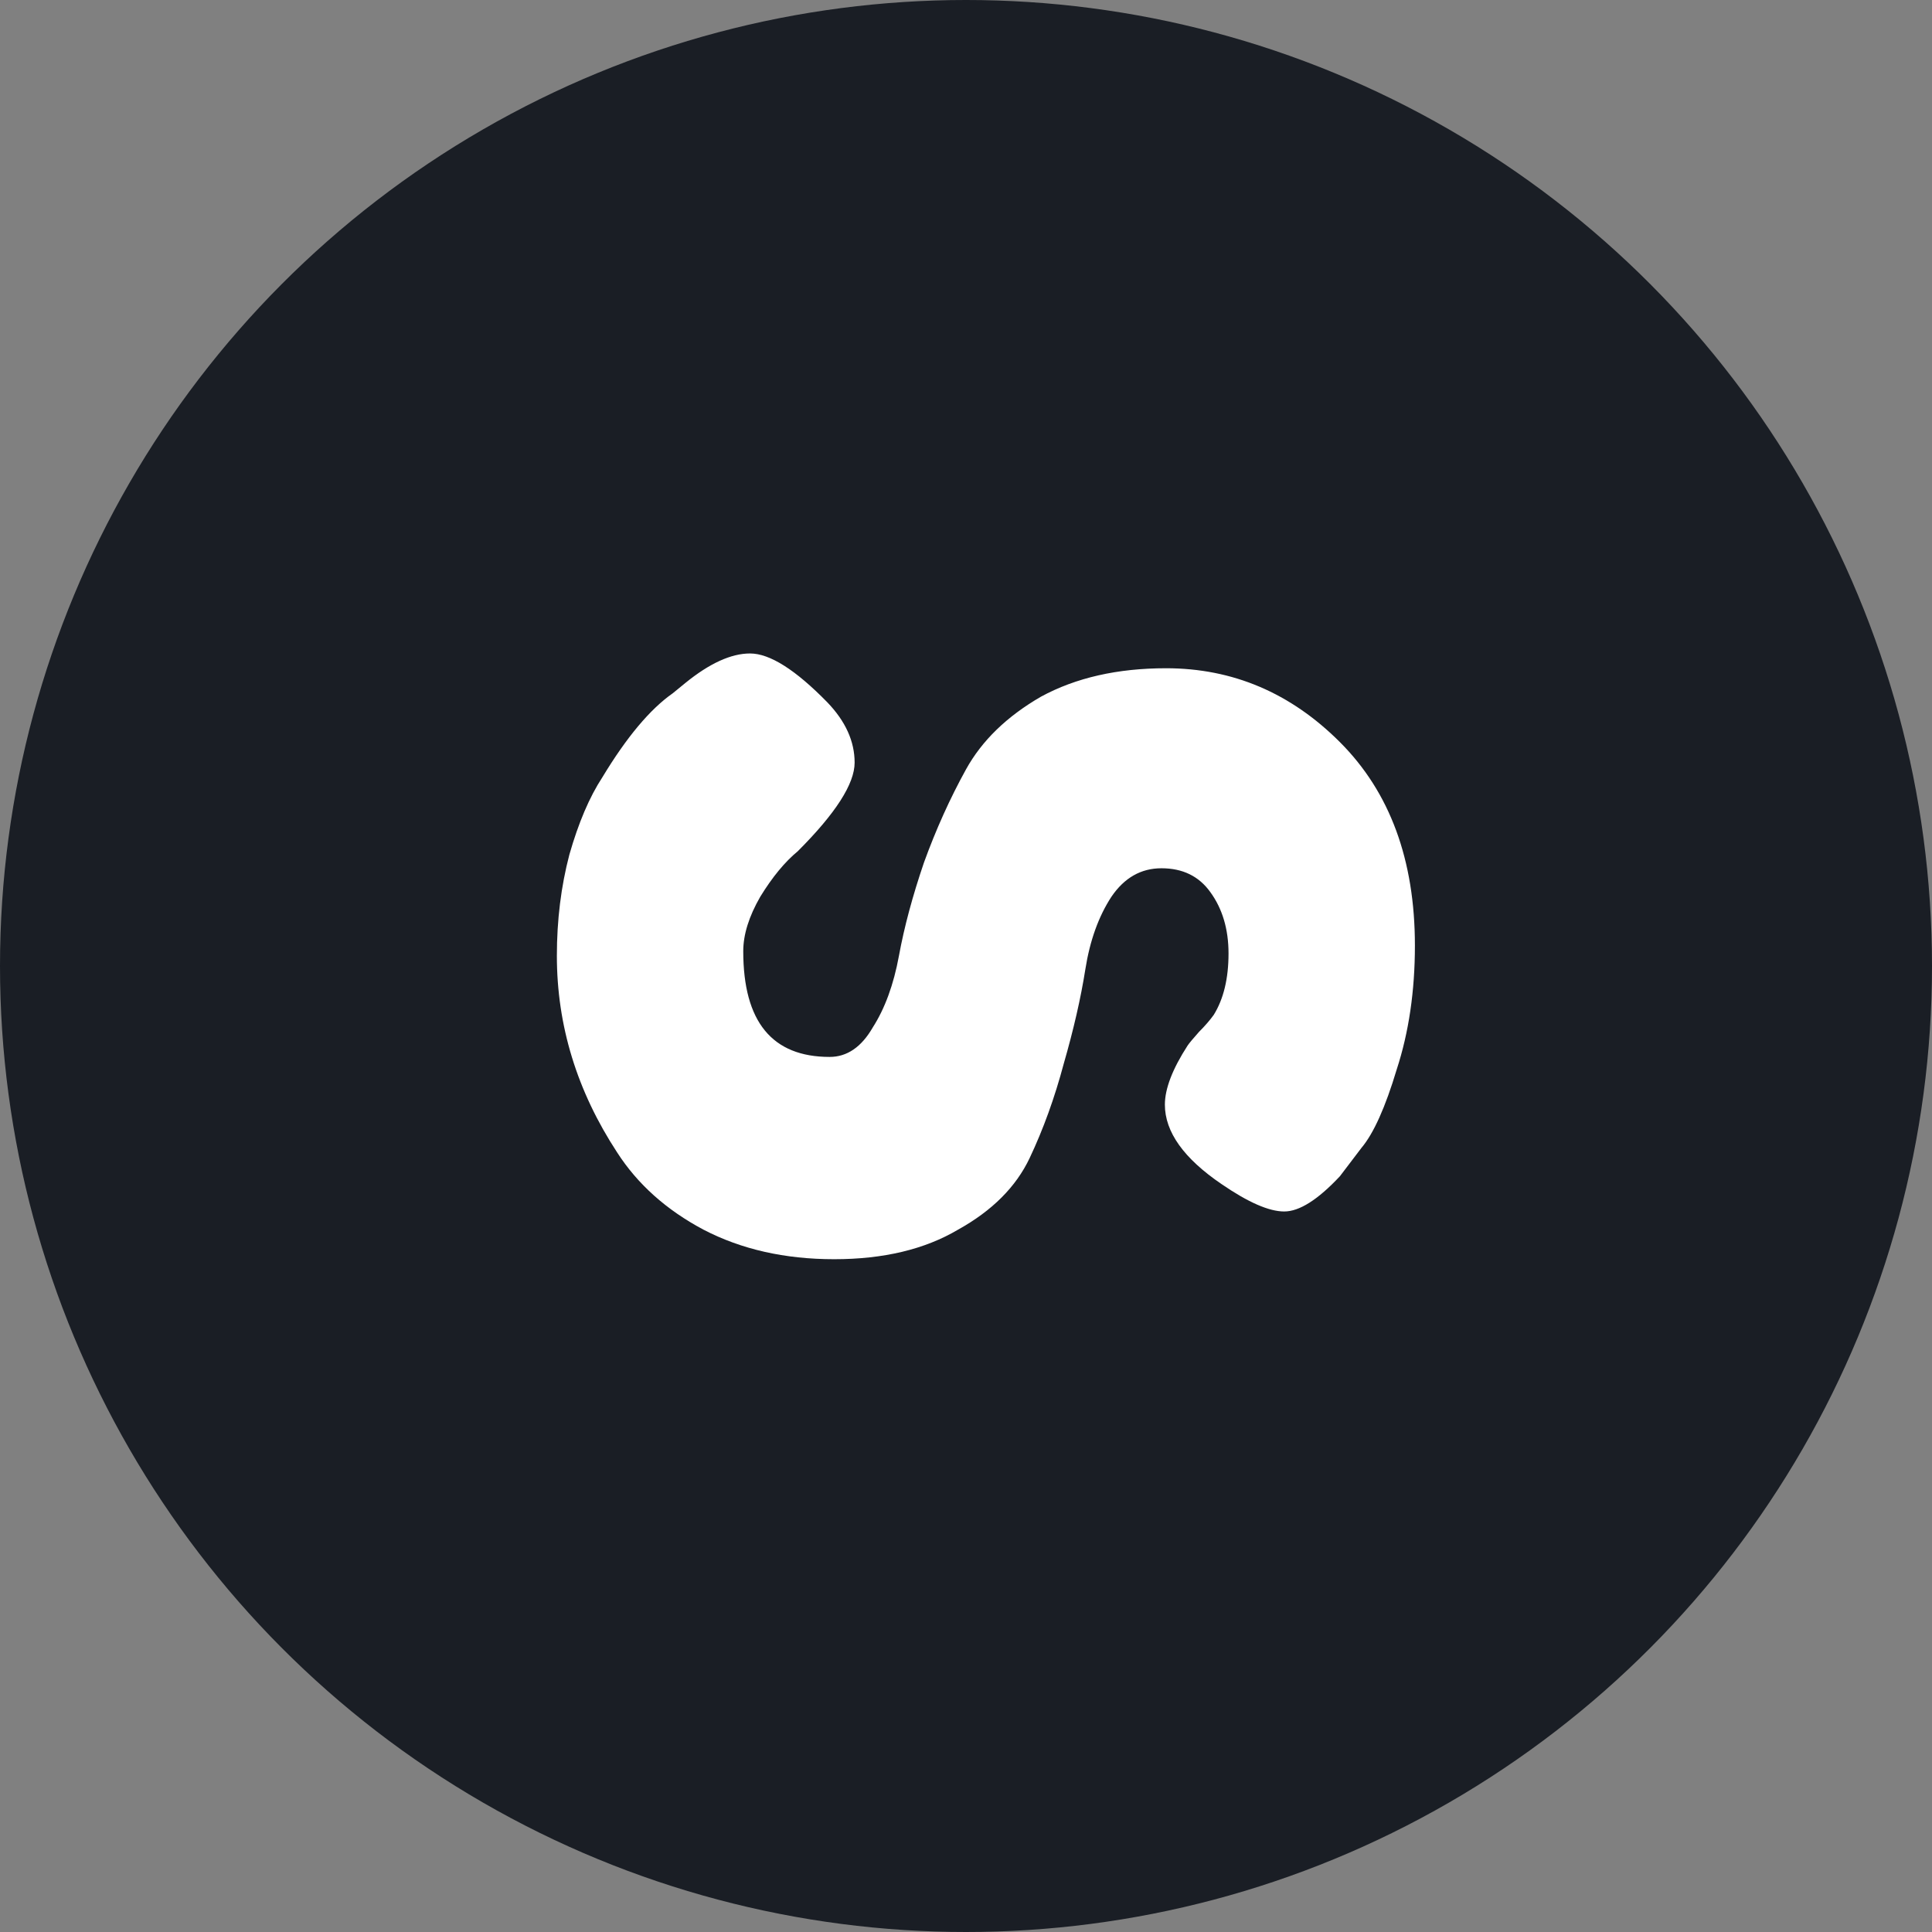 <svg width="34" height="34" viewBox="0 0 34 34" fill="none" xmlns="http://www.w3.org/2000/svg">
<rect x="0" y="0" width="34" height="34" fill="#808080" stroke="none"/>
<circle cx="17" cy="17" r="17" fill="#1A1E25"/>
<path d="M12.06 12.02C12.487 11.673 12.867 11.5 13.2 11.5C13.547 11.5 14 11.787 14.56 12.36C14.88 12.693 15.04 13.047 15.04 13.42C15.04 13.793 14.707 14.313 14.04 14.98C13.813 15.167 13.593 15.433 13.38 15.78C13.18 16.127 13.08 16.447 13.08 16.74C13.08 17.98 13.587 18.6 14.6 18.6C14.907 18.6 15.16 18.427 15.36 18.08C15.573 17.747 15.727 17.327 15.82 16.82C15.913 16.313 16.06 15.767 16.26 15.18C16.473 14.593 16.72 14.047 17 13.54C17.28 13.033 17.72 12.607 18.32 12.26C18.933 11.927 19.667 11.76 20.52 11.76C21.693 11.76 22.713 12.193 23.58 13.06C24.46 13.94 24.9 15.133 24.9 16.64C24.9 17.44 24.793 18.167 24.58 18.82C24.38 19.487 24.173 19.947 23.96 20.2L23.58 20.7C23.193 21.113 22.867 21.32 22.6 21.32C22.333 21.32 21.967 21.16 21.5 20.84C20.833 20.387 20.5 19.92 20.5 19.44C20.5 19.16 20.633 18.813 20.9 18.4C20.927 18.36 20.993 18.28 21.1 18.16C21.207 18.053 21.293 17.953 21.36 17.86C21.533 17.58 21.62 17.22 21.62 16.78C21.62 16.353 21.513 15.993 21.3 15.7C21.1 15.42 20.813 15.28 20.44 15.28C20.08 15.28 19.787 15.447 19.56 15.78C19.333 16.127 19.18 16.553 19.1 17.06C19.02 17.567 18.893 18.12 18.72 18.72C18.56 19.32 18.36 19.873 18.12 20.38C17.88 20.887 17.46 21.307 16.86 21.64C16.273 21.987 15.547 22.16 14.68 22.16C13.813 22.16 13.047 21.987 12.38 21.64C11.727 21.293 11.22 20.84 10.86 20.28C10.153 19.2 9.8 18.047 9.8 16.82C9.8 16.193 9.873 15.6 10.02 15.04C10.18 14.48 10.373 14.027 10.6 13.68C11.027 12.973 11.44 12.48 11.84 12.2L12.06 12.02Z" fill="white"/>
</svg>
